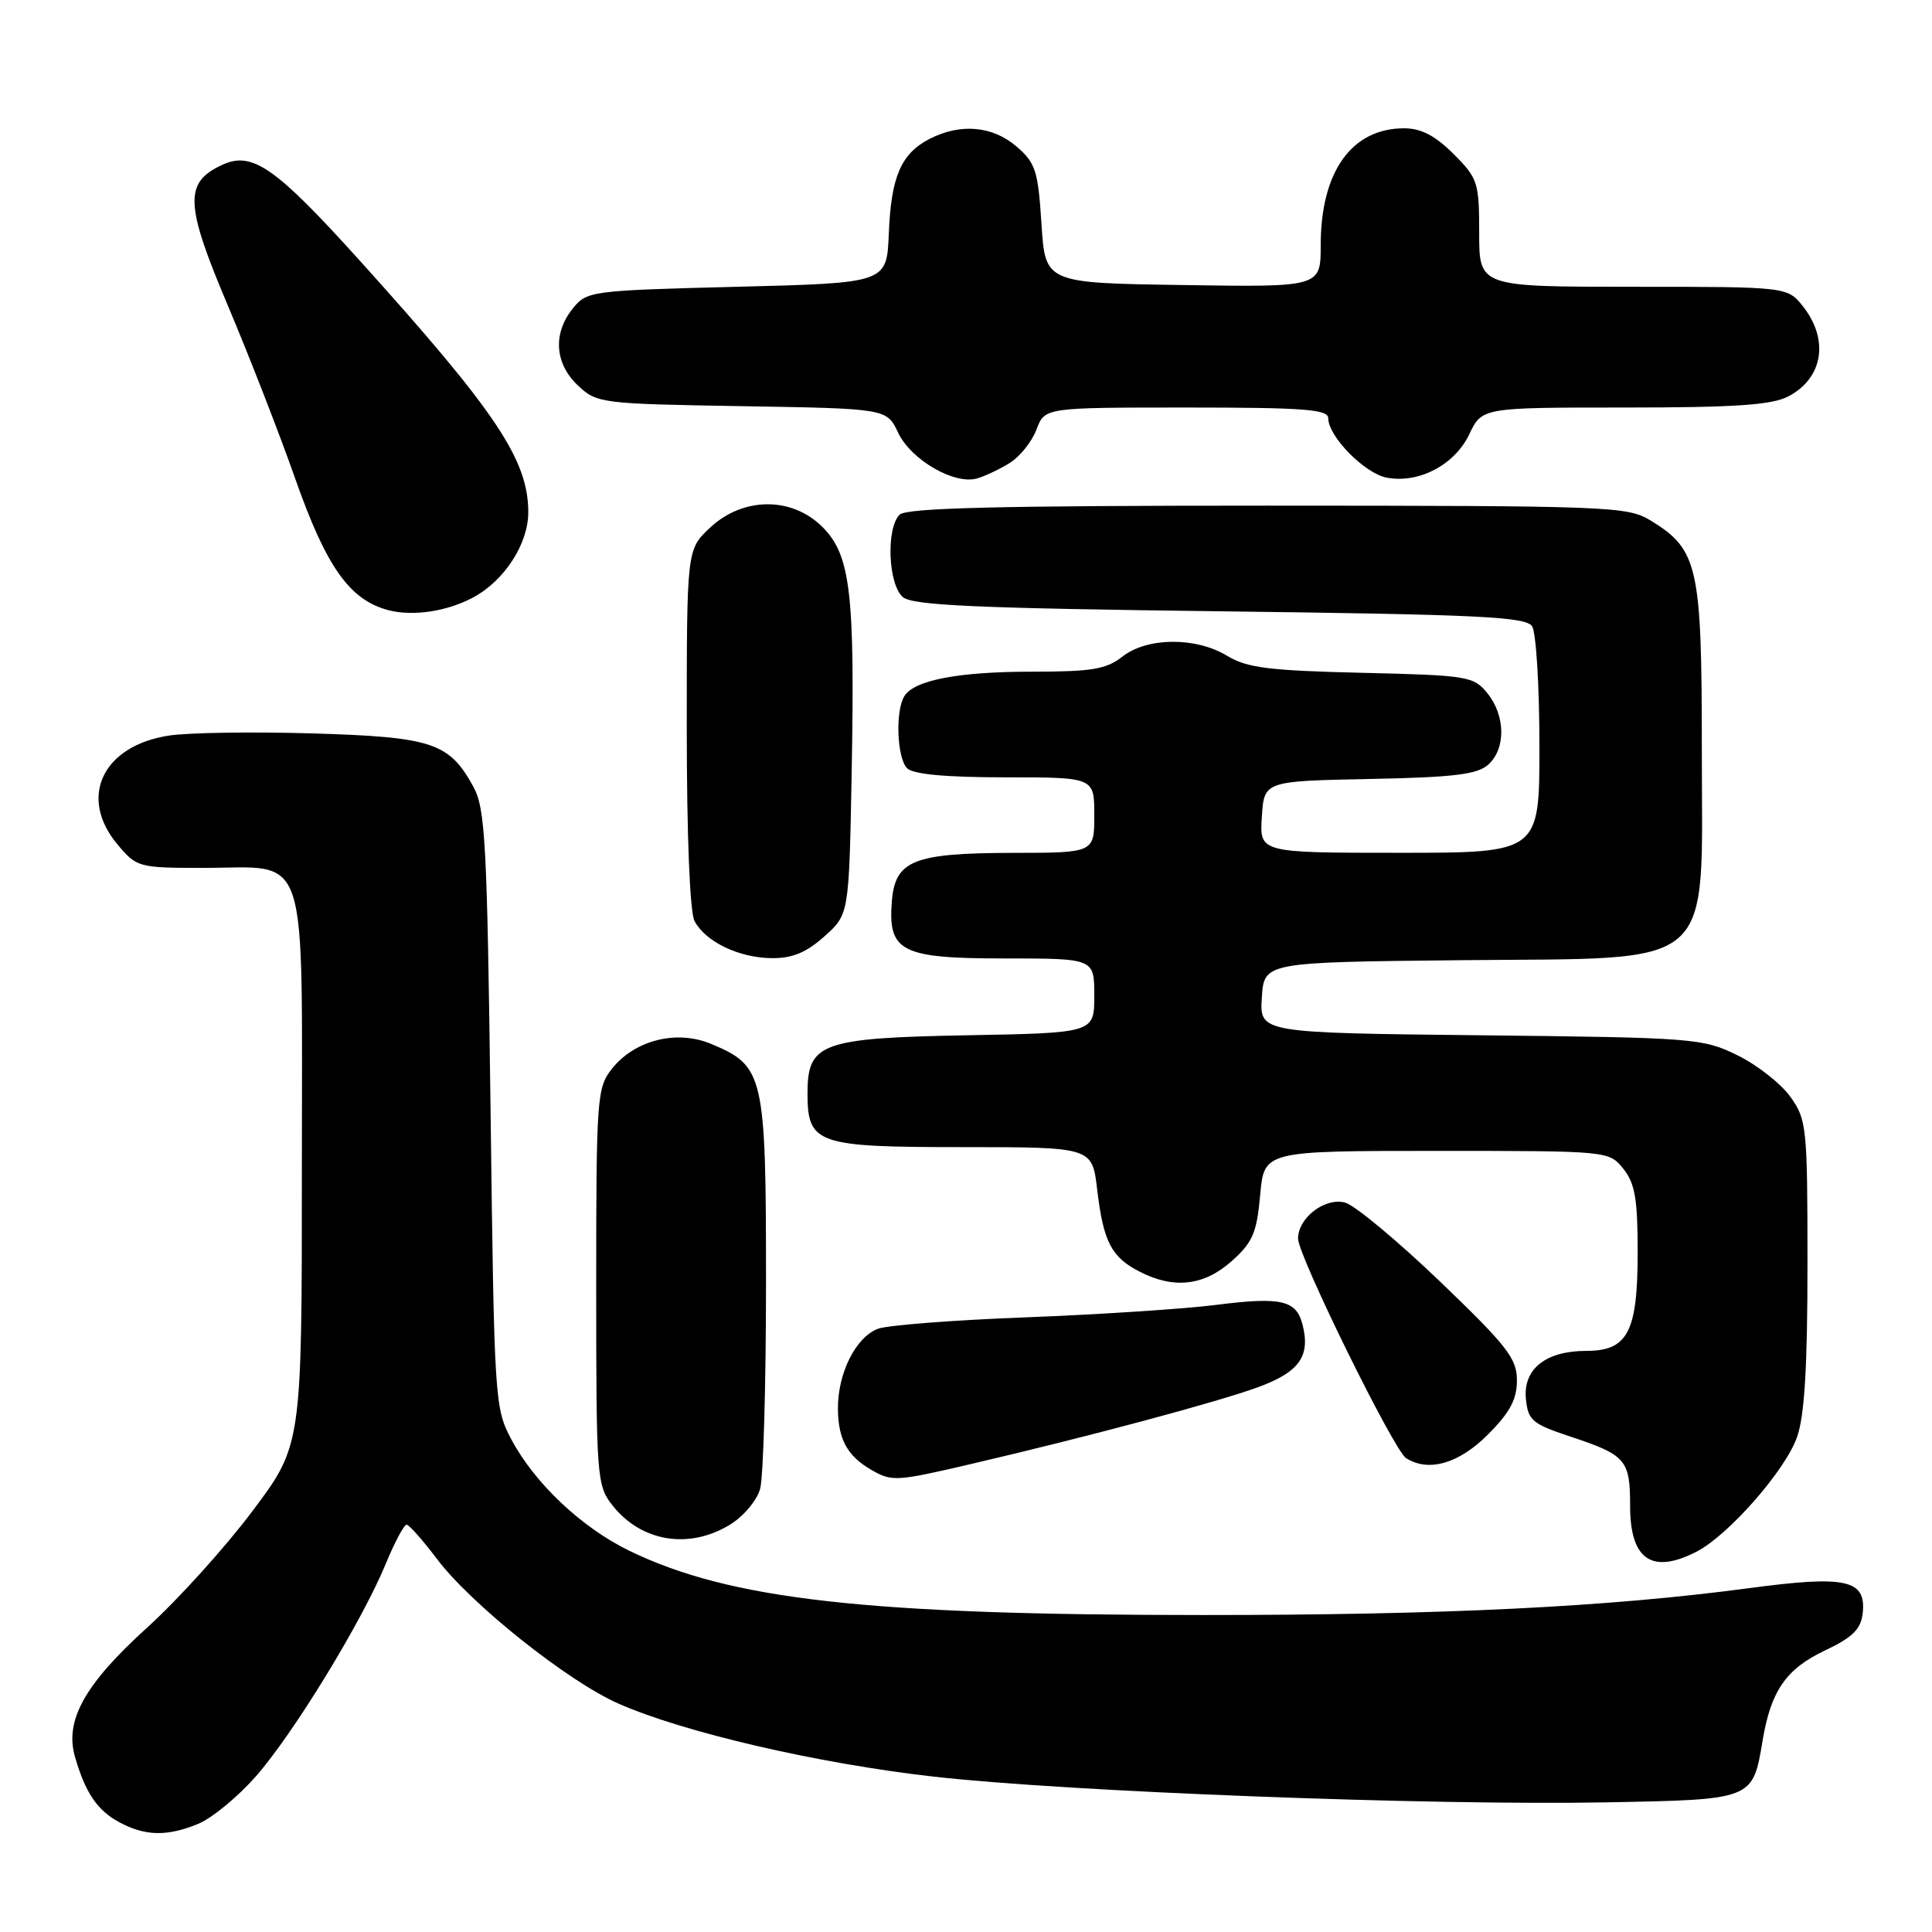 <?xml version="1.0" encoding="UTF-8" standalone="no"?>
<!DOCTYPE svg PUBLIC "-//W3C//DTD SVG 1.1//EN" "http://www.w3.org/Graphics/SVG/1.1/DTD/svg11.dtd" >
<svg xmlns="http://www.w3.org/2000/svg" xmlns:xlink="http://www.w3.org/1999/xlink" version="1.1" viewBox="0 0 256 256">
 <g >
 <path fill="currentColor"
d=" M 26.33 241.64 C 28.12 240.89 31.53 238.07 33.89 235.39 C 38.85 229.76 47.92 214.93 51.10 207.25 C 52.29 204.36 53.54 202.01 53.88 202.03 C 54.22 202.05 56.03 204.09 57.89 206.56 C 62.40 212.55 75.17 222.73 81.91 225.72 C 90.54 229.54 108.33 233.67 123.70 235.41 C 141.28 237.41 189.64 239.26 212.83 238.82 C 232.33 238.46 232.24 238.49 233.55 230.66 C 234.64 224.07 236.66 221.14 241.79 218.71 C 245.45 216.98 246.57 215.89 246.81 213.81 C 247.33 209.31 244.66 208.71 231.75 210.44 C 213.11 212.93 191.47 214.00 159.47 214.00 C 114.84 214.00 96.69 211.96 83.34 205.46 C 77.06 202.40 70.87 196.55 67.79 190.79 C 65.54 186.58 65.49 185.78 65.00 147.00 C 64.55 111.68 64.31 107.16 62.73 104.26 C 59.53 98.40 57.29 97.66 41.45 97.18 C 33.58 96.95 25.03 97.07 22.44 97.46 C 13.58 98.79 10.32 105.66 15.59 111.92 C 18.11 114.92 18.39 115.00 26.87 115.00 C 41.15 115.00 40.00 111.51 40.00 154.81 C 40.00 191.50 40.00 191.50 33.44 200.24 C 29.84 205.04 23.55 212.00 19.47 215.69 C 11.24 223.15 8.55 227.96 9.93 232.77 C 11.30 237.53 12.87 239.87 15.78 241.44 C 19.22 243.31 22.19 243.37 26.33 241.64 Z  M 224.83 205.59 C 229.04 203.41 236.56 194.84 238.11 190.44 C 239.11 187.61 239.50 181.18 239.50 167.50 C 239.50 149.38 239.40 148.35 237.24 145.34 C 236.00 143.60 232.85 141.12 230.24 139.84 C 225.65 137.58 224.56 137.49 196.20 137.18 C 166.90 136.86 166.90 136.86 167.20 132.18 C 167.50 127.50 167.50 127.50 193.58 127.23 C 227.94 126.88 225.50 129.02 225.50 99.18 C 225.50 75.02 225.00 72.80 218.70 68.96 C 215.64 67.10 213.35 67.01 167.95 67.00 C 132.30 67.00 120.10 67.30 119.20 68.20 C 117.38 70.02 117.69 77.50 119.65 79.13 C 120.97 80.22 129.49 80.60 161.69 81.00 C 196.13 81.43 202.21 81.72 203.02 83.00 C 203.54 83.83 203.98 90.91 203.98 98.75 C 204.00 113.00 204.00 113.00 185.45 113.00 C 166.89 113.00 166.89 113.00 167.20 108.25 C 167.50 103.50 167.50 103.50 181.45 103.22 C 192.65 103.00 195.76 102.62 197.20 101.32 C 199.55 99.20 199.49 94.83 197.09 91.86 C 195.26 89.61 194.52 89.48 180.45 89.15 C 168.15 88.86 165.22 88.49 162.62 86.91 C 158.48 84.38 152.00 84.43 148.73 87.00 C 146.60 88.68 144.67 89.00 136.84 89.00 C 127.01 89.00 121.18 90.11 119.84 92.23 C 118.61 94.17 118.85 100.45 120.20 101.80 C 121.00 102.60 125.36 103.00 133.20 103.00 C 145.00 103.00 145.00 103.00 145.00 108.00 C 145.00 113.00 145.00 113.00 134.25 113.01 C 121.07 113.03 118.63 114.00 118.18 119.37 C 117.63 126.11 119.37 127.00 133.15 127.00 C 145.00 127.00 145.00 127.00 145.00 131.93 C 145.00 136.87 145.00 136.87 128.10 137.18 C 108.85 137.54 107.00 138.21 107.00 144.83 C 107.00 151.59 108.16 152.00 127.52 152.00 C 144.72 152.00 144.72 152.00 145.38 157.61 C 146.20 164.52 147.24 166.56 150.98 168.49 C 155.53 170.84 159.54 170.38 163.21 167.10 C 165.99 164.62 166.53 163.36 166.98 158.35 C 167.50 152.50 167.50 152.50 190.34 152.50 C 213.14 152.50 213.18 152.50 215.09 154.86 C 216.64 156.78 217.00 158.85 217.00 165.89 C 217.00 176.51 215.70 179.00 210.17 179.00 C 204.83 179.00 201.81 181.40 202.19 185.35 C 202.47 188.20 203.02 188.67 207.98 190.32 C 215.47 192.80 216.00 193.41 216.00 199.57 C 216.00 206.68 218.90 208.65 224.83 205.59 Z  M 96.72 202.03 C 98.50 200.95 100.30 198.81 100.72 197.28 C 101.15 195.75 101.50 183.45 101.50 169.96 C 101.50 142.36 101.24 141.25 94.22 138.32 C 89.65 136.41 84.07 137.82 81.05 141.66 C 79.10 144.14 79.00 145.56 79.00 170.50 C 79.00 195.78 79.08 196.83 81.14 199.45 C 84.95 204.30 91.28 205.35 96.72 202.03 Z  M 128.79 193.96 C 144.36 190.33 161.38 185.76 166.70 183.81 C 172.17 181.80 173.65 179.72 172.60 175.54 C 171.78 172.27 169.76 171.81 161.10 172.91 C 156.92 173.44 145.64 174.18 136.03 174.55 C 126.42 174.91 117.56 175.60 116.33 176.07 C 113.38 177.19 110.99 181.98 111.03 186.70 C 111.07 190.75 112.28 192.94 115.50 194.79 C 118.20 196.34 118.77 196.30 128.79 193.96 Z  M 197.12 190.12 C 200.07 187.17 201.00 185.44 201.00 182.91 C 201.00 180.00 199.72 178.36 190.75 169.75 C 185.11 164.35 179.47 159.66 178.21 159.34 C 175.53 158.66 172.00 161.38 172.00 164.12 C 172.00 166.39 184.69 192.18 186.31 193.21 C 189.28 195.10 193.28 193.95 197.12 190.12 Z  M 109.23 124.08 C 112.50 121.17 112.50 121.17 112.85 102.44 C 113.29 78.55 112.70 73.55 108.98 69.83 C 104.94 65.79 98.48 65.82 94.11 69.90 C 91.00 72.80 91.00 72.80 91.00 96.47 C 91.00 110.72 91.41 120.89 92.03 122.05 C 93.49 124.79 97.90 126.91 102.23 126.96 C 104.98 126.99 106.83 126.23 109.23 124.08 Z  M 62.67 79.18 C 66.84 76.95 70.00 72.07 70.00 67.88 C 70.00 60.92 65.73 54.55 47.64 34.50 C 36.53 22.19 33.44 20.02 29.50 21.82 C 24.39 24.15 24.48 26.99 30.13 40.34 C 32.96 47.03 37.01 57.42 39.12 63.43 C 43.24 75.14 46.33 79.50 51.46 80.85 C 54.70 81.70 59.20 81.03 62.67 79.18 Z  M 133.88 61.29 C 135.18 60.46 136.75 58.49 137.35 56.89 C 138.44 54.00 138.44 54.00 157.22 54.00 C 172.80 54.00 176.00 54.24 176.00 55.42 C 176.00 57.83 180.82 62.73 183.74 63.29 C 187.99 64.10 192.74 61.61 194.68 57.56 C 196.37 54.00 196.37 54.00 215.23 54.00 C 229.84 54.00 234.74 53.67 236.93 52.54 C 241.55 50.15 242.40 45.05 238.93 40.63 C 236.85 38.00 236.85 38.00 216.43 38.00 C 196.00 38.00 196.00 38.00 196.00 30.90 C 196.00 24.16 195.83 23.63 192.60 20.40 C 190.18 17.98 188.30 17.00 186.06 17.00 C 179.10 17.00 175.00 22.74 175.00 32.49 C 175.00 38.05 175.00 38.05 156.75 37.77 C 138.50 37.50 138.50 37.50 138.00 29.66 C 137.55 22.62 137.22 21.58 134.69 19.41 C 131.51 16.67 127.24 16.31 123.16 18.41 C 119.38 20.37 118.07 23.42 117.77 31.00 C 117.50 37.50 117.50 37.50 97.66 38.00 C 78.30 38.49 77.77 38.56 75.91 40.86 C 73.23 44.18 73.49 48.17 76.58 51.08 C 79.09 53.44 79.62 53.51 98.33 53.82 C 117.50 54.14 117.50 54.14 119.00 57.32 C 120.71 60.94 126.48 64.28 129.49 63.39 C 130.60 63.06 132.57 62.12 133.88 61.29 Z "/>
</g>
</svg>